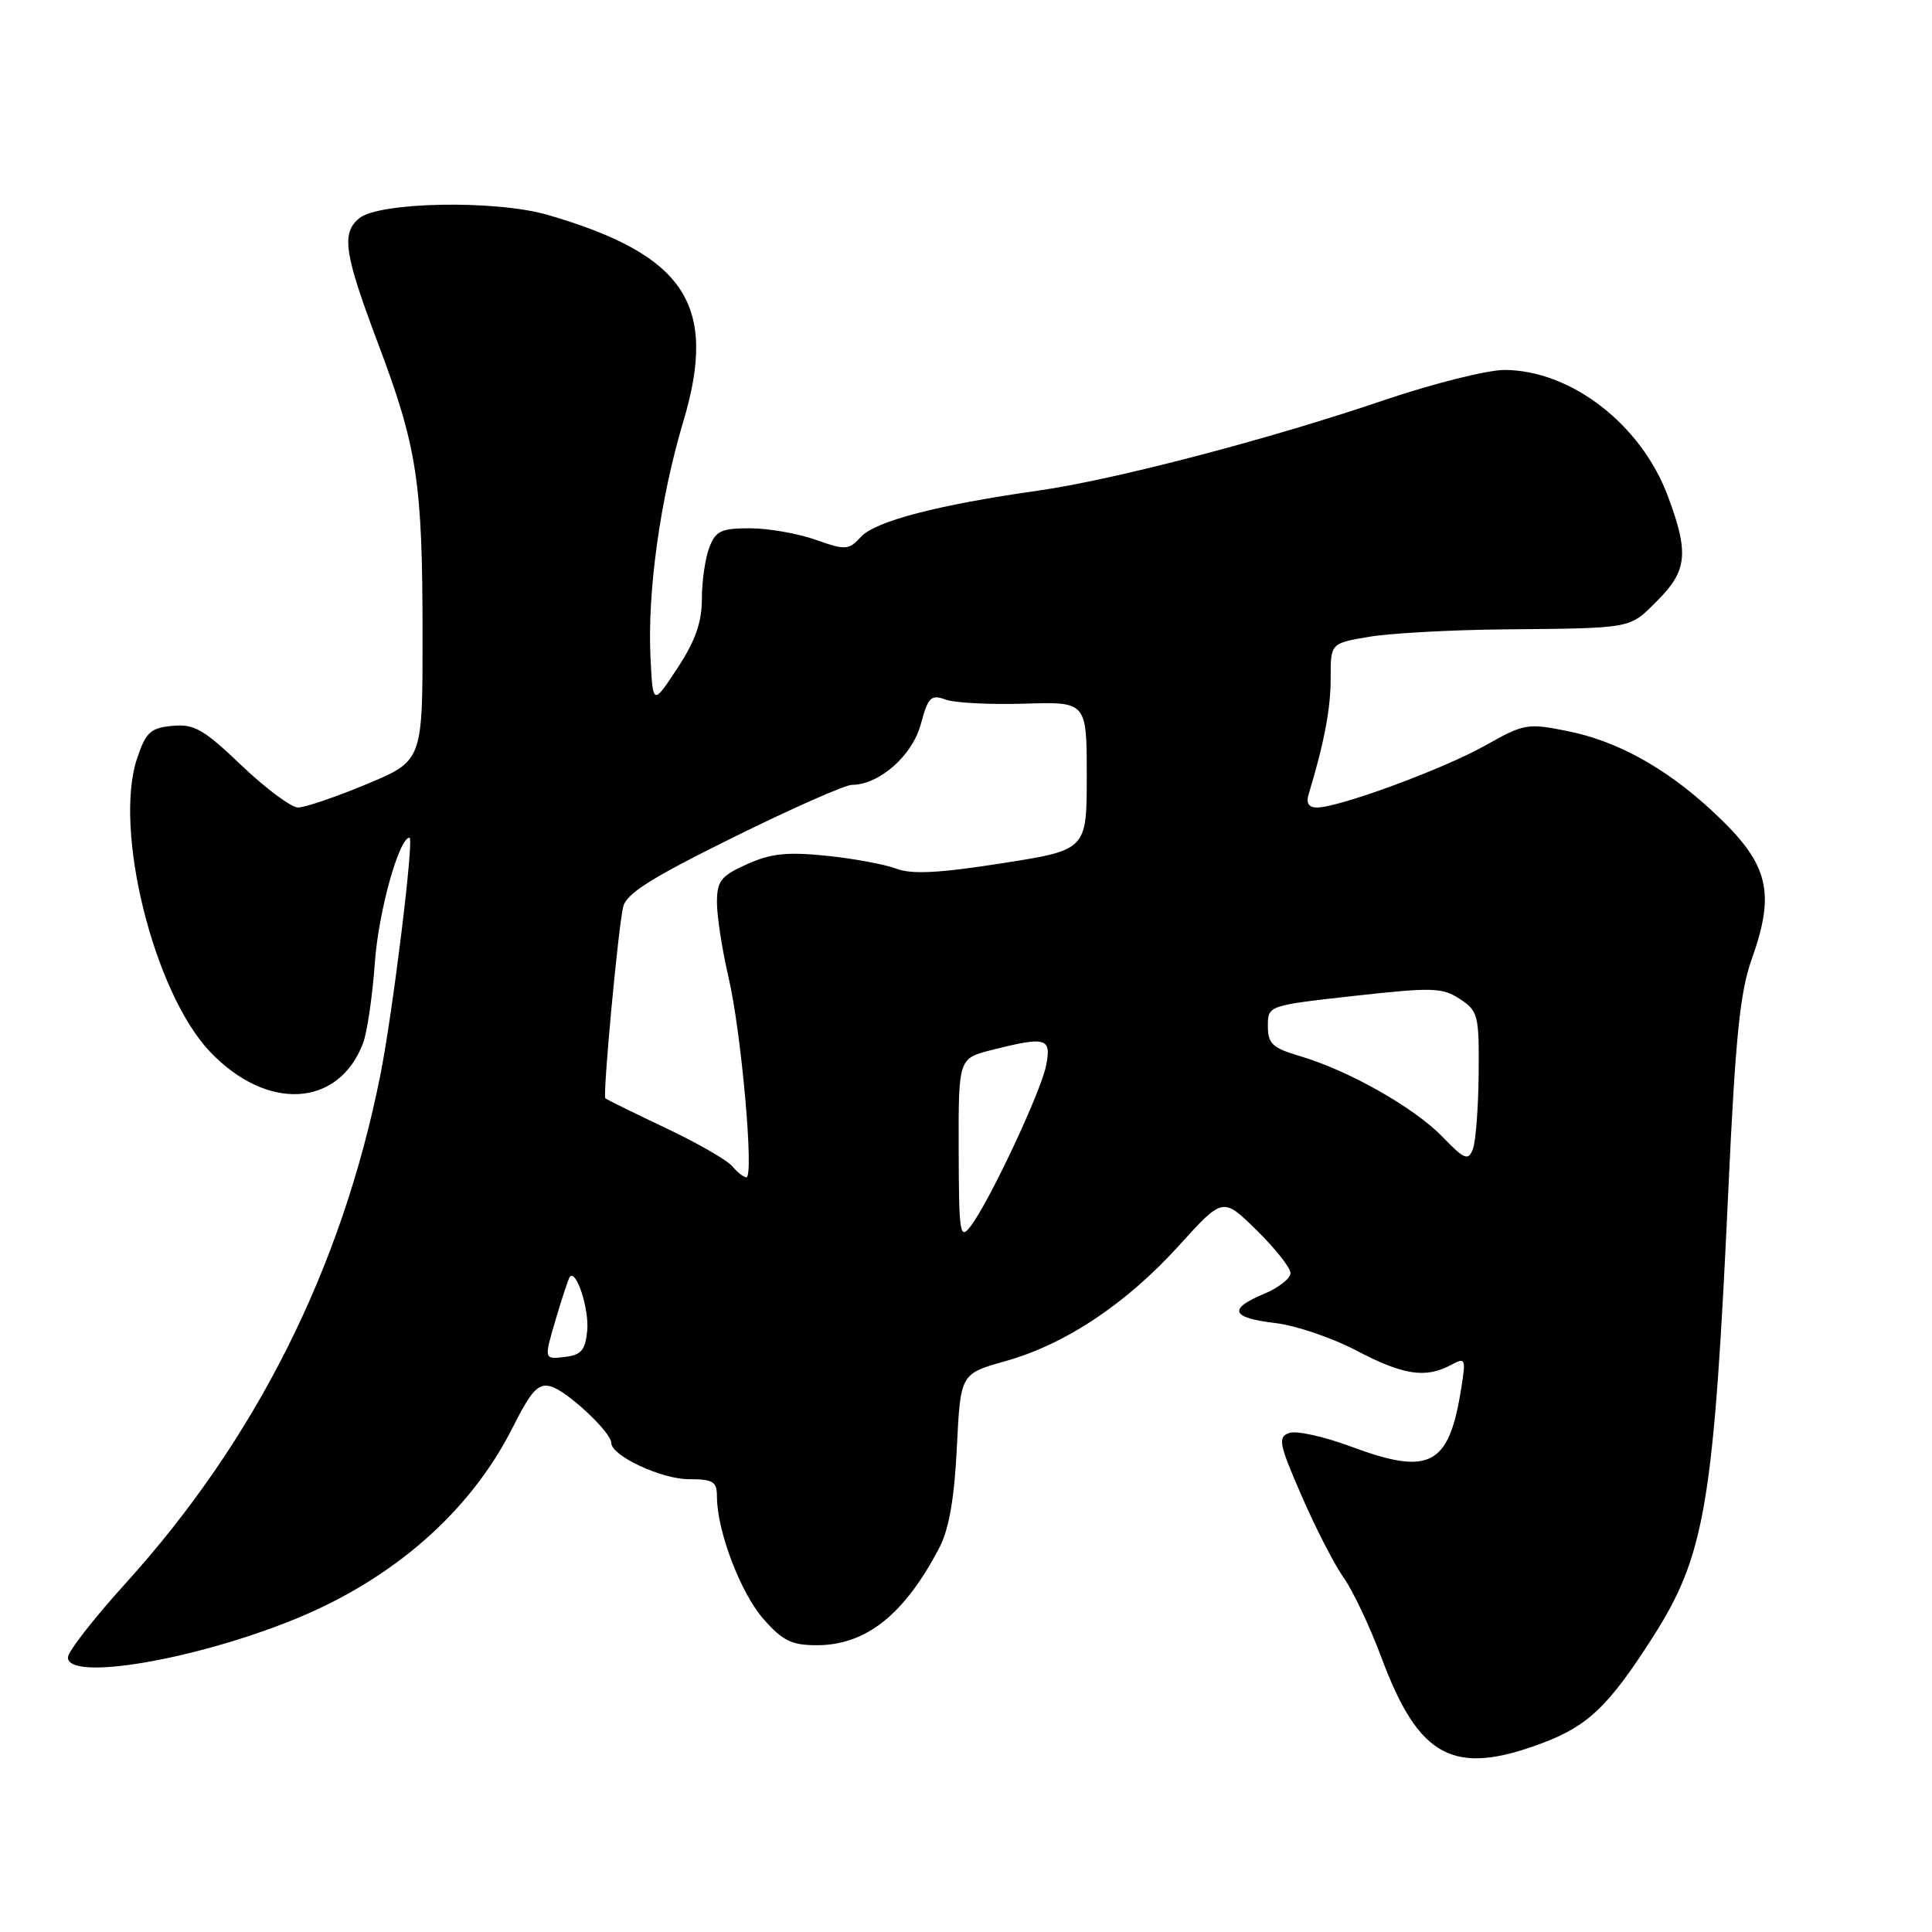 <?xml version="1.0" encoding="UTF-8" standalone="no"?>
<!DOCTYPE svg PUBLIC "-//W3C//DTD SVG 1.1//EN" "http://www.w3.org/Graphics/SVG/1.1/DTD/svg11.dtd" >
<svg xmlns="http://www.w3.org/2000/svg" xmlns:xlink="http://www.w3.org/1999/xlink" version="1.1" viewBox="0 0 256 256">
 <g >
 <path fill="currentColor"
d=" M 204.28 231.00 C 210.40 228.71 213.12 226.12 218.93 217.05 C 225.96 206.07 227.08 199.43 229.04 157.15 C 229.95 137.54 230.57 131.41 232.09 127.16 C 235.35 118.03 234.37 114.36 226.76 107.35 C 220.62 101.69 214.26 98.19 207.74 96.88 C 202.40 95.80 201.95 95.88 196.83 98.77 C 191.33 101.87 177.43 107.00 174.51 107.00 C 173.41 107.00 173.04 106.42 173.40 105.25 C 175.47 98.41 176.33 93.88 176.32 89.87 C 176.31 85.24 176.31 85.24 181.40 84.38 C 184.21 83.91 192.12 83.47 199.00 83.40 C 216.53 83.23 215.84 83.36 219.60 79.60 C 223.58 75.62 223.82 73.26 220.98 65.69 C 217.44 56.23 208.17 49.07 199.38 49.02 C 197.11 49.01 189.91 50.82 183.38 53.03 C 168.02 58.25 147.63 63.58 137.50 65.02 C 124.37 66.88 116.03 69.05 114.12 71.10 C 112.44 72.91 112.06 72.93 108.04 71.51 C 105.68 70.68 101.77 70.00 99.35 70.00 C 95.55 70.00 94.82 70.35 93.98 72.57 C 93.44 73.98 93.00 77.04 93.00 79.37 C 93.00 82.47 92.13 84.94 89.75 88.55 C 86.50 93.50 86.50 93.50 86.19 87.00 C 85.78 78.32 87.50 66.03 90.53 55.89 C 95.17 40.41 90.82 33.78 72.56 28.47 C 65.67 26.47 50.21 26.75 47.59 28.93 C 45.20 30.91 45.61 33.60 50.07 45.45 C 55.29 59.28 55.99 63.87 55.99 84.16 C 56.00 100.81 56.00 100.81 48.57 103.91 C 44.48 105.61 40.40 107.00 39.50 107.00 C 38.59 107.00 35.22 104.49 32.01 101.43 C 26.97 96.62 25.72 95.90 22.84 96.18 C 19.94 96.46 19.33 97.02 18.16 100.50 C 15.02 109.93 20.37 131.49 27.81 139.34 C 35.35 147.29 44.86 146.77 48.11 138.22 C 48.65 136.80 49.35 132.00 49.67 127.57 C 50.14 120.85 52.87 111.00 54.26 111.00 C 54.90 111.00 52.05 134.16 50.39 142.50 C 45.27 168.10 33.88 190.79 16.58 209.87 C 12.41 214.47 9.00 218.85 9.00 219.62 C 9.00 222.79 25.70 219.98 38.99 214.58 C 52.09 209.26 62.29 200.31 67.88 189.25 C 70.40 184.24 71.30 183.27 72.96 183.70 C 75.08 184.25 81.00 189.78 81.00 191.20 C 81.00 192.89 87.63 195.99 91.25 196.00 C 94.50 196.00 95.00 196.31 95.00 198.32 C 95.00 202.84 98.13 211.08 101.15 214.51 C 103.69 217.41 104.89 218.00 108.24 218.00 C 114.77 218.00 119.88 213.91 124.51 205.00 C 125.75 202.59 126.47 198.45 126.79 191.76 C 127.27 182.03 127.27 182.03 133.22 180.36 C 141.18 178.13 149.26 172.74 156.27 164.99 C 162.04 158.62 162.04 158.62 166.52 163.02 C 168.98 165.44 171.00 167.99 171.00 168.69 C 171.00 169.40 169.43 170.63 167.50 171.44 C 162.68 173.45 163.12 174.62 168.97 175.31 C 171.70 175.63 176.53 177.27 179.72 178.95 C 185.89 182.20 188.88 182.67 192.21 180.89 C 194.21 179.82 194.26 179.94 193.60 184.09 C 191.98 194.24 189.43 195.56 178.99 191.67 C 175.42 190.34 171.74 189.53 170.81 189.88 C 169.29 190.43 169.47 191.32 172.48 198.23 C 174.33 202.49 176.84 207.37 178.06 209.08 C 179.28 210.79 181.53 215.57 183.07 219.70 C 188.01 232.92 192.60 235.37 204.28 231.00 Z  M 73.64 174.81 C 74.50 171.89 75.35 169.35 75.52 169.16 C 76.39 168.24 78.08 173.50 77.81 176.30 C 77.55 178.94 77.03 179.55 74.79 179.81 C 72.07 180.13 72.07 180.13 73.64 174.81 Z  M 127.03 152.37 C 127.00 140.24 127.00 140.24 131.44 139.12 C 138.65 137.30 139.35 137.51 138.61 141.21 C 137.90 144.74 131.05 159.32 128.60 162.50 C 127.19 164.33 127.06 163.49 127.03 152.37 Z  M 97.03 154.53 C 96.36 153.73 92.37 151.43 88.15 149.44 C 83.94 147.44 80.37 145.69 80.21 145.53 C 79.85 145.18 81.87 123.33 82.56 120.21 C 82.95 118.43 86.15 116.40 97.15 110.96 C 104.90 107.13 111.97 104.00 112.87 104.00 C 116.50 103.99 120.88 100.14 122.00 95.99 C 122.98 92.36 123.35 91.99 125.30 92.70 C 126.51 93.14 131.21 93.38 135.75 93.24 C 144.00 92.98 144.00 92.98 144.00 102.81 C 144.00 112.63 144.00 112.63 132.75 114.39 C 124.39 115.70 120.80 115.88 118.76 115.10 C 117.25 114.53 113.08 113.76 109.49 113.39 C 104.30 112.86 102.13 113.09 98.98 114.51 C 95.51 116.07 95.00 116.73 95.00 119.59 C 95.00 121.40 95.69 125.87 96.54 129.53 C 98.24 136.83 99.94 156.00 98.90 156.00 C 98.54 156.00 97.70 155.34 97.03 154.53 Z  M 191.10 150.60 C 187.35 146.74 178.70 141.84 172.25 139.94 C 168.60 138.86 168.00 138.30 168.00 135.96 C 168.00 133.24 168.00 133.24 179.44 131.96 C 189.80 130.81 191.12 130.85 193.44 132.37 C 195.85 133.95 196.00 134.51 195.93 142.27 C 195.89 146.80 195.54 151.30 195.16 152.28 C 194.54 153.85 194.04 153.64 191.10 150.60 Z "/>
</g>
</svg>